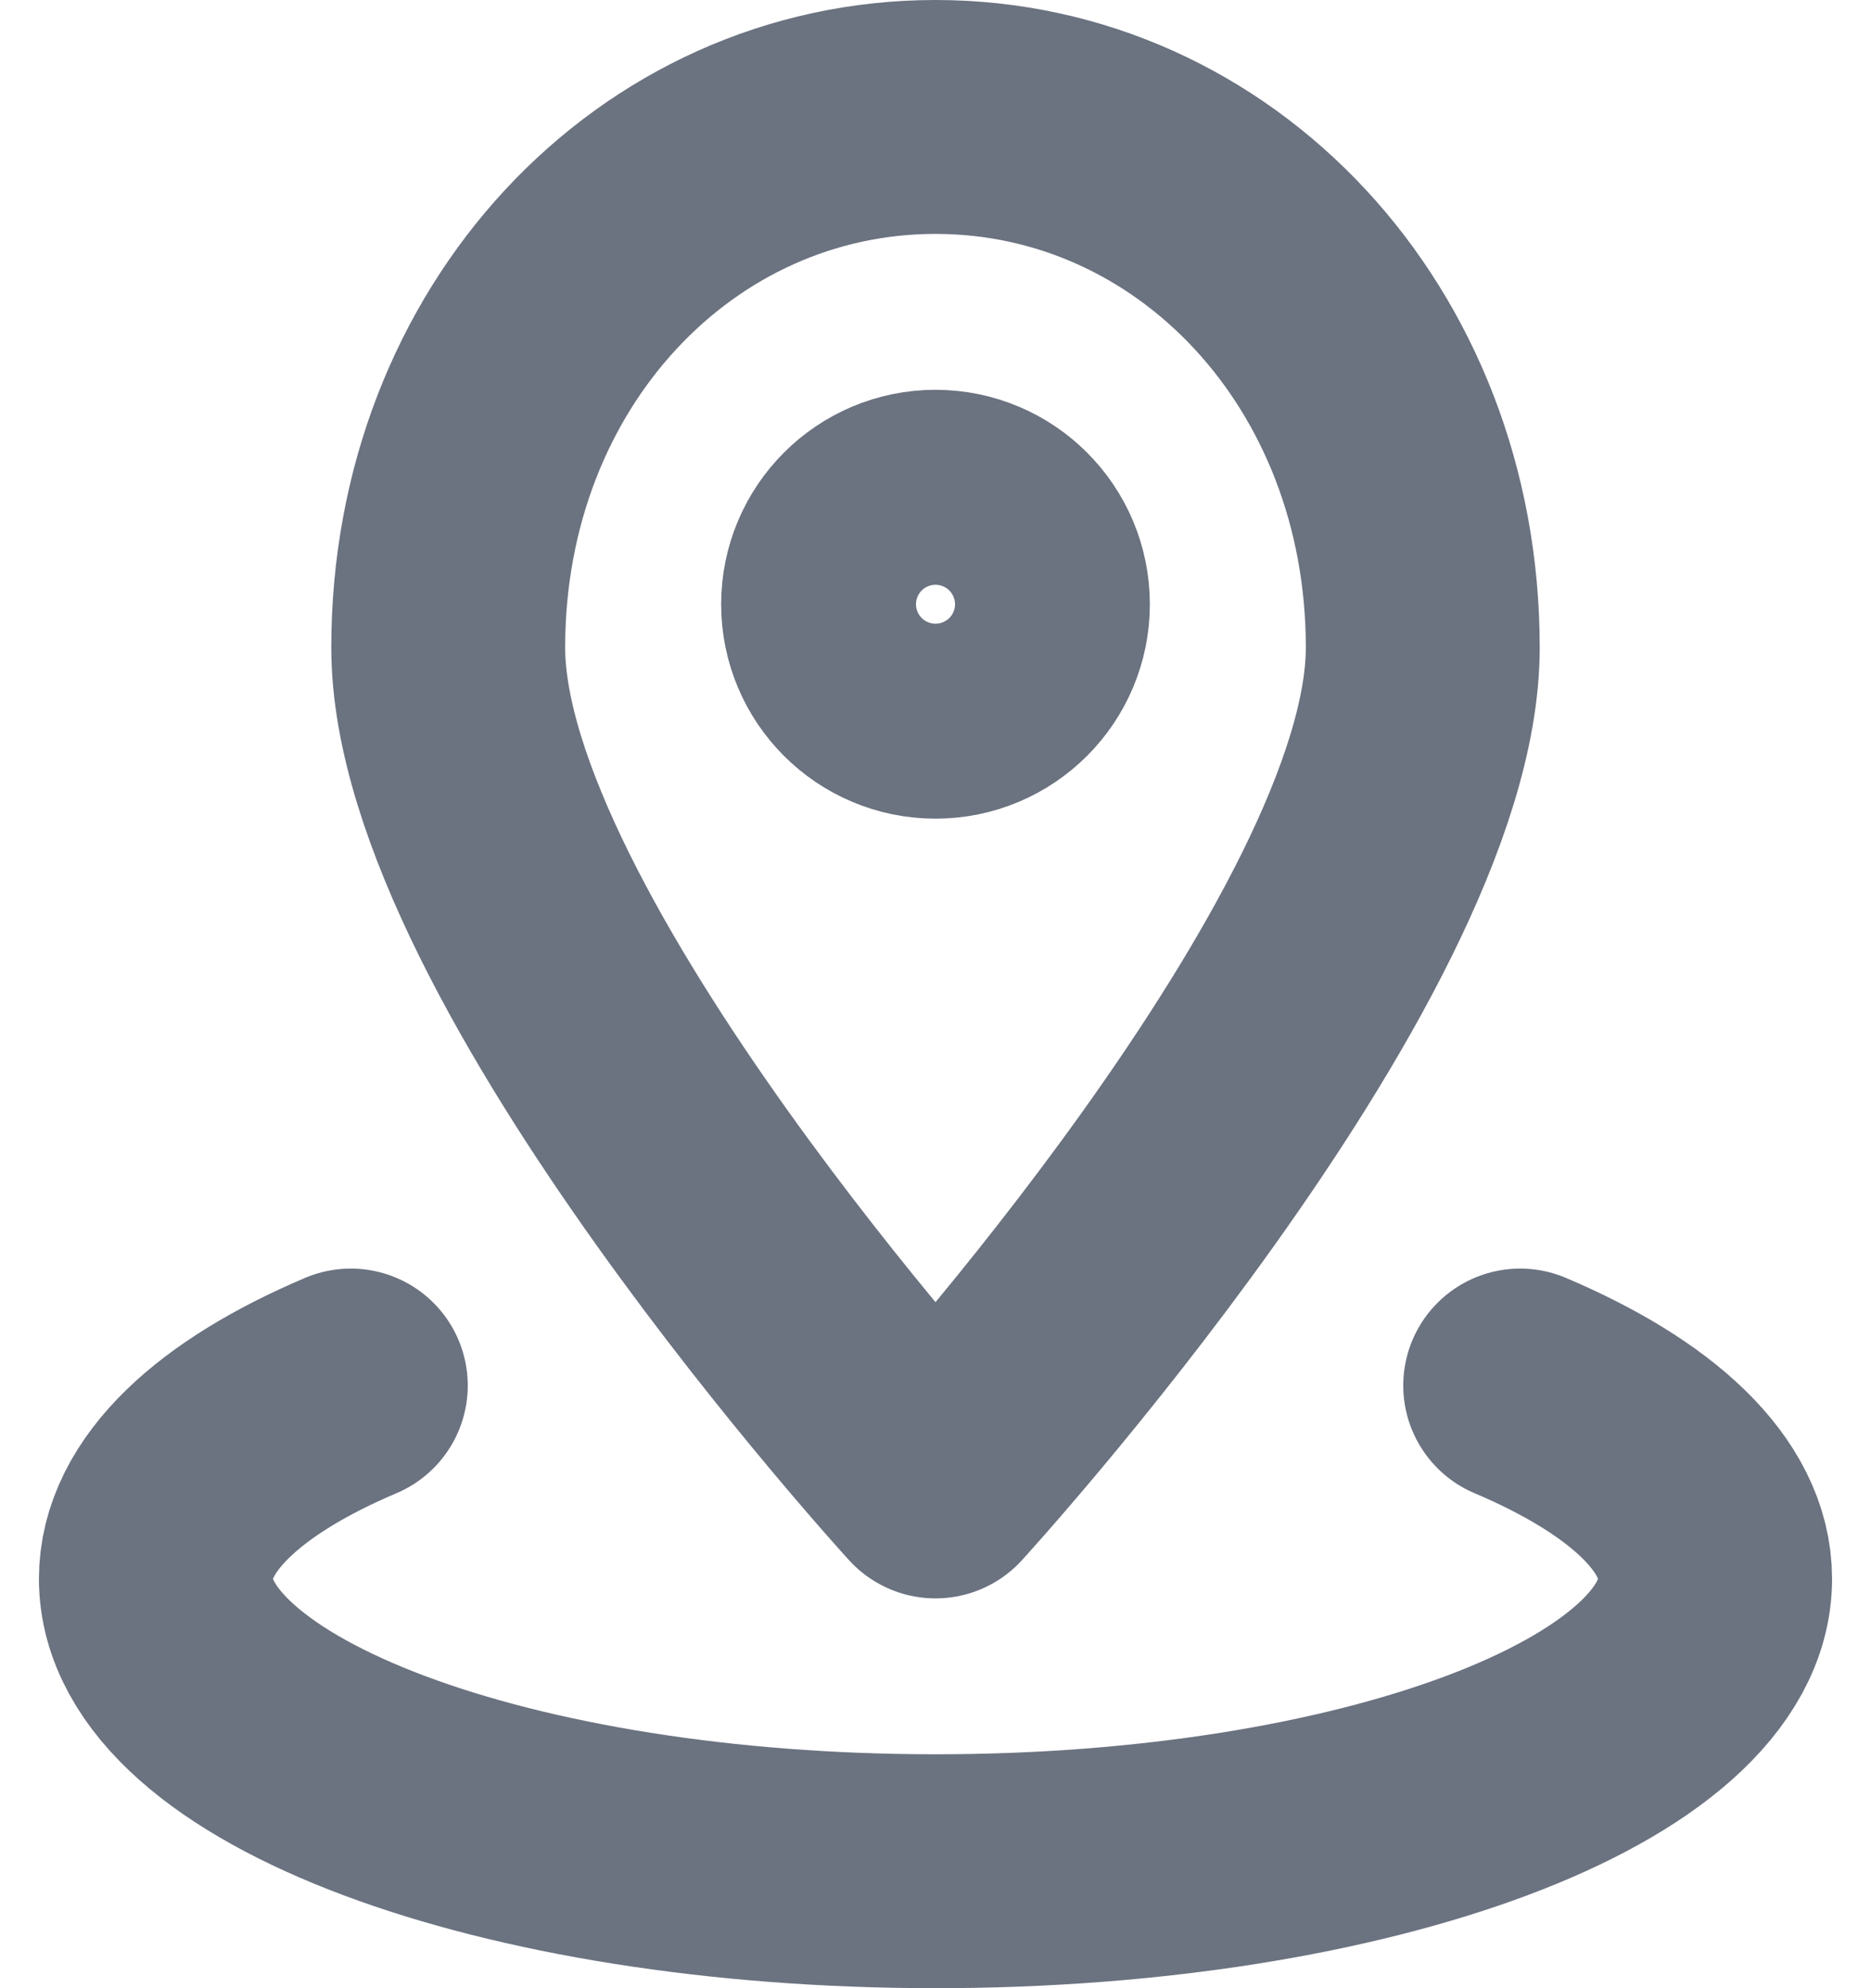 <svg width="16" height="17" viewBox="0 0 16 17" fill="none" xmlns="http://www.w3.org/2000/svg">
<path d="M13 11.847C14.037 12.287 14.667 12.866 14.667 13.5C14.667 14.881 11.682 16 8 16C4.318 16 1.333 14.881 1.333 13.5C1.333 12.867 1.962 12.287 3 11.847" stroke="#6B7280" stroke-width="2" stroke-linecap="round" stroke-linejoin="round"/>
<path d="M12.167 5.537C12.167 8.114 8 12.667 8 12.667C8 12.667 3.833 8.114 3.833 5.537C3.833 2.96 5.699 1 8 1C10.301 1 12.167 2.96 12.167 5.537V5.537Z" stroke="#6B7280" stroke-width="2" stroke-linecap="round" stroke-linejoin="round"/>
<path d="M8 6C8.46 6 8.833 5.627 8.833 5.167C8.833 4.706 8.46 4.333 8 4.333C7.54 4.333 7.167 4.706 7.167 5.167C7.167 5.627 7.54 6 8 6Z" stroke="#6B7280" stroke-width="2" stroke-linecap="round" stroke-linejoin="round"/>
</svg>
